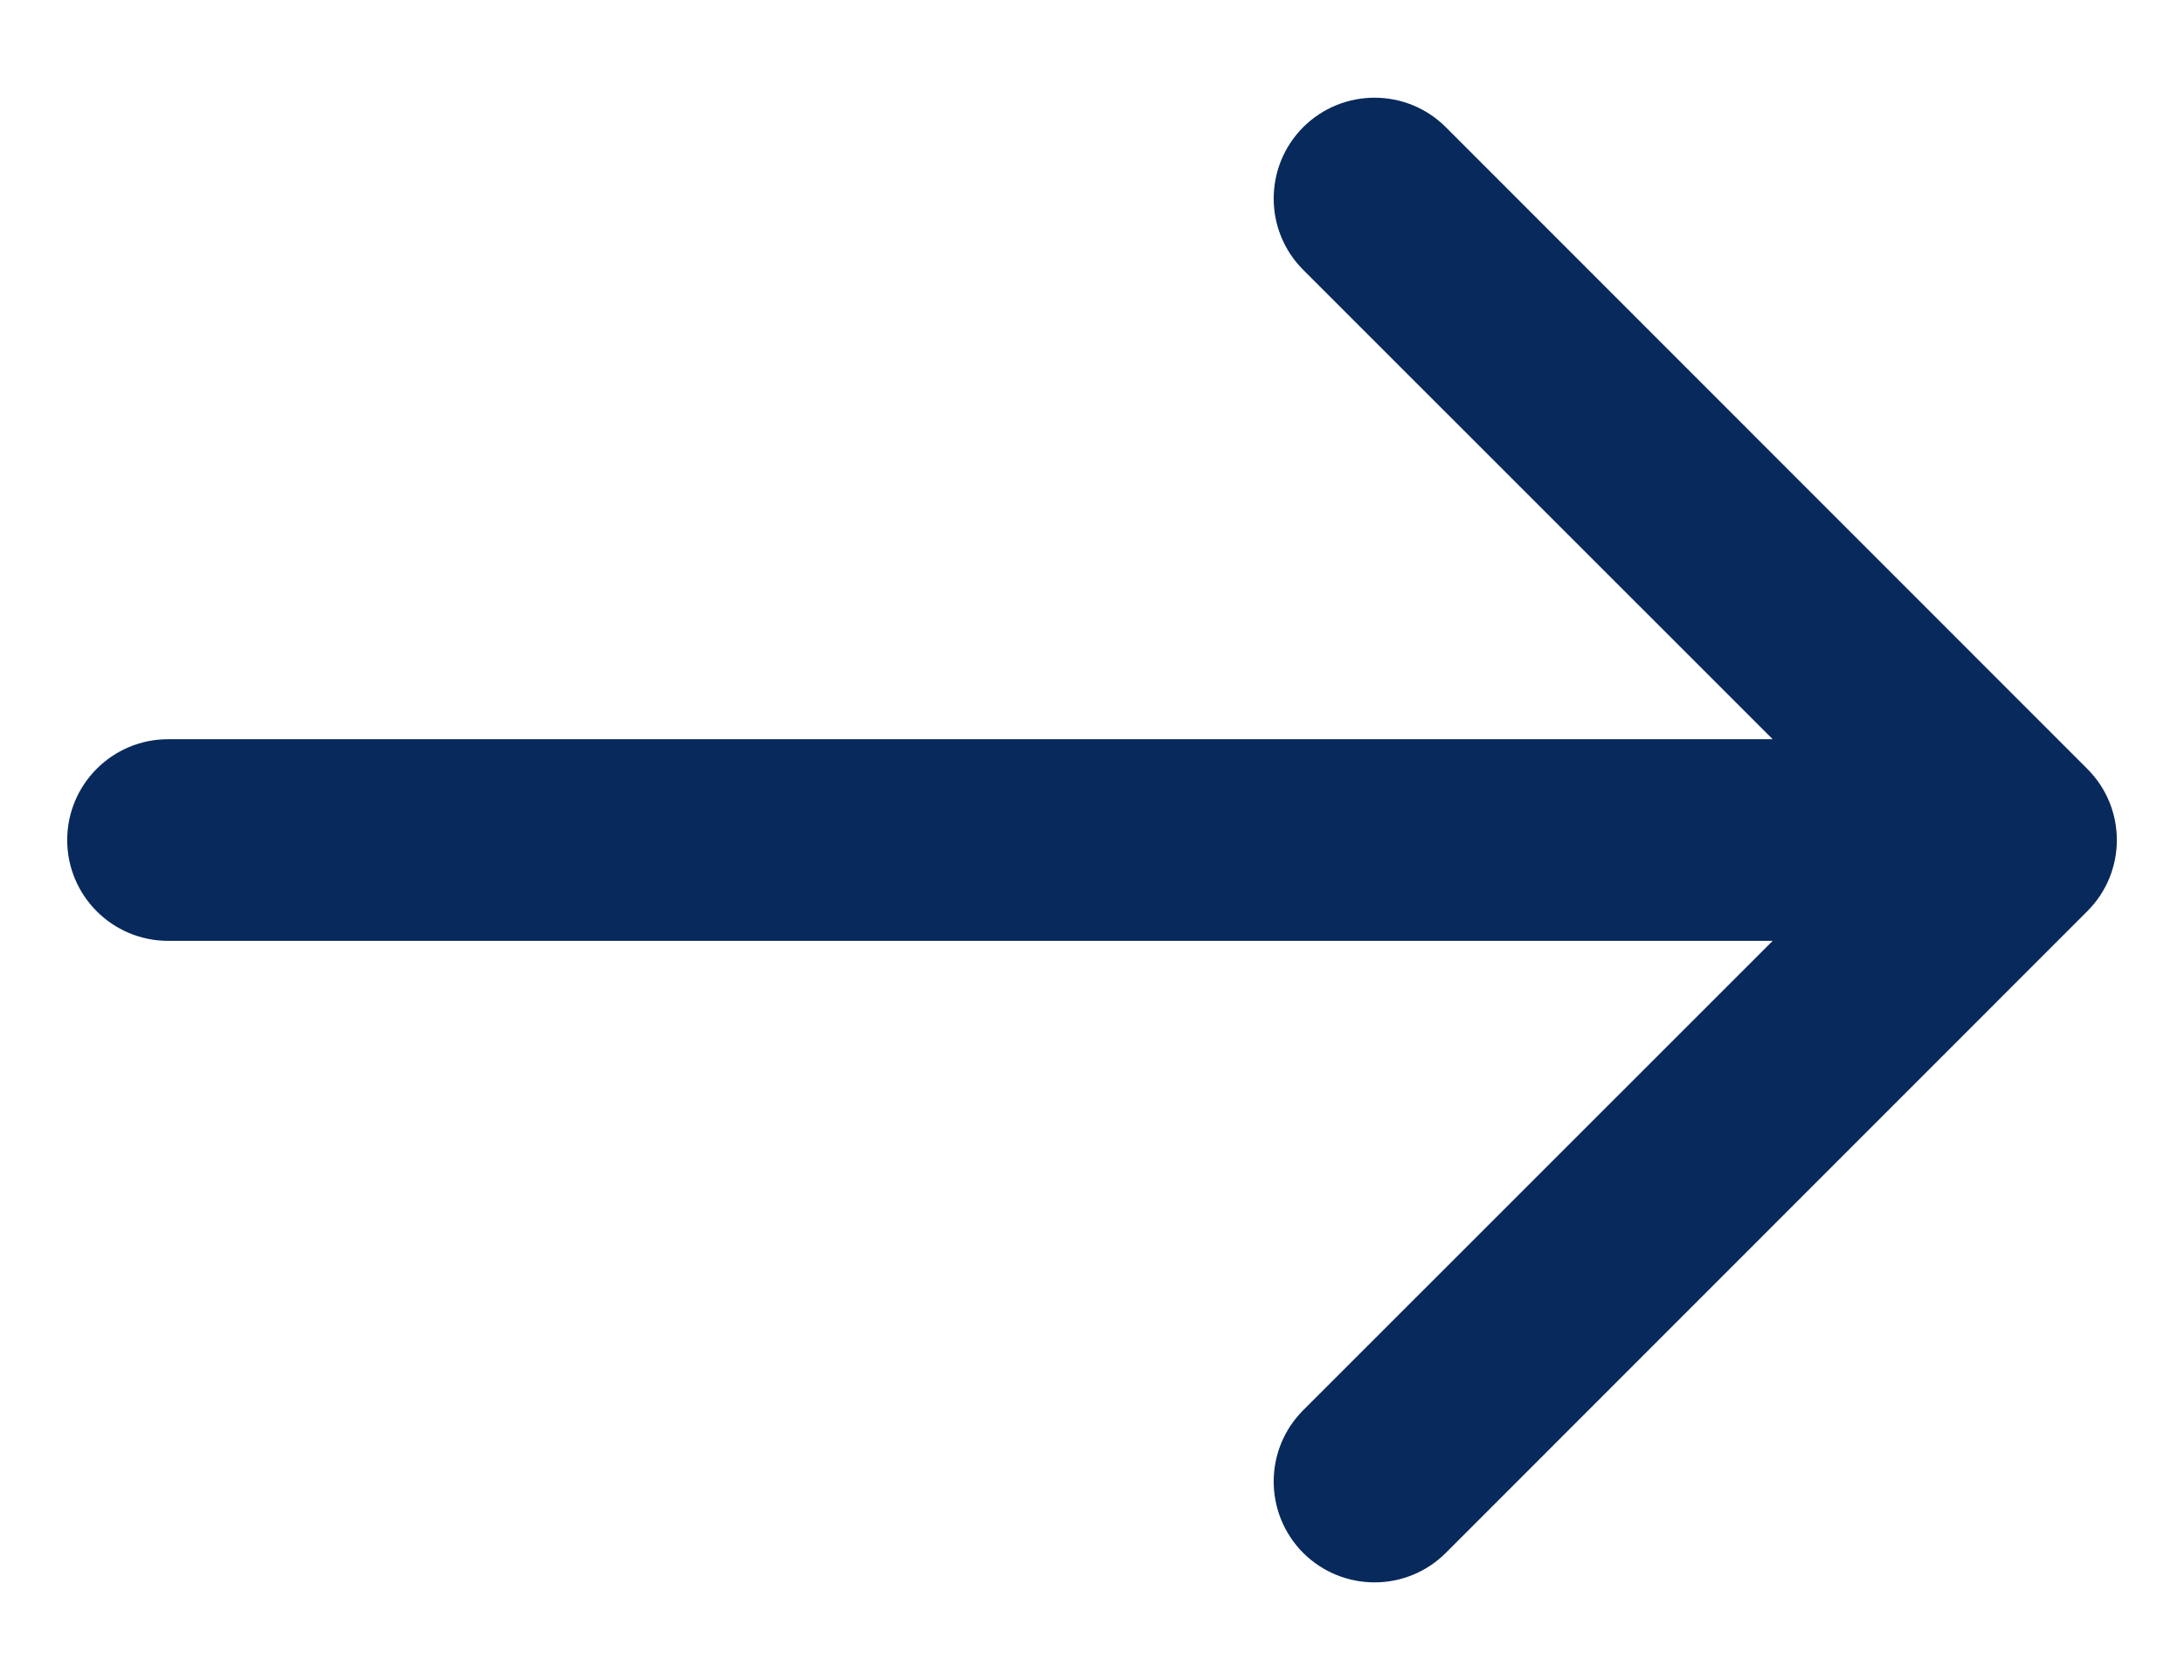 <svg width="13" height="10" viewBox="0 0 13 10" fill="none" xmlns="http://www.w3.org/2000/svg">
<path d="M1 5.6C0.669 5.6 0.4 5.331 0.4 5C0.4 4.669 0.669 4.4 1 4.4V5.6ZM12.424 4.576C12.659 4.81 12.659 5.19 12.424 5.424L8.606 9.243C8.372 9.477 7.992 9.477 7.757 9.243C7.523 9.008 7.523 8.628 7.757 8.394L11.152 5L7.757 1.606C7.523 1.372 7.523 0.992 7.757 0.757C7.992 0.523 8.372 0.523 8.606 0.757L12.424 4.576ZM1 4.4L12 4.4V5.6L1 5.6V4.4Z" fill="#08295B"/>
</svg>
